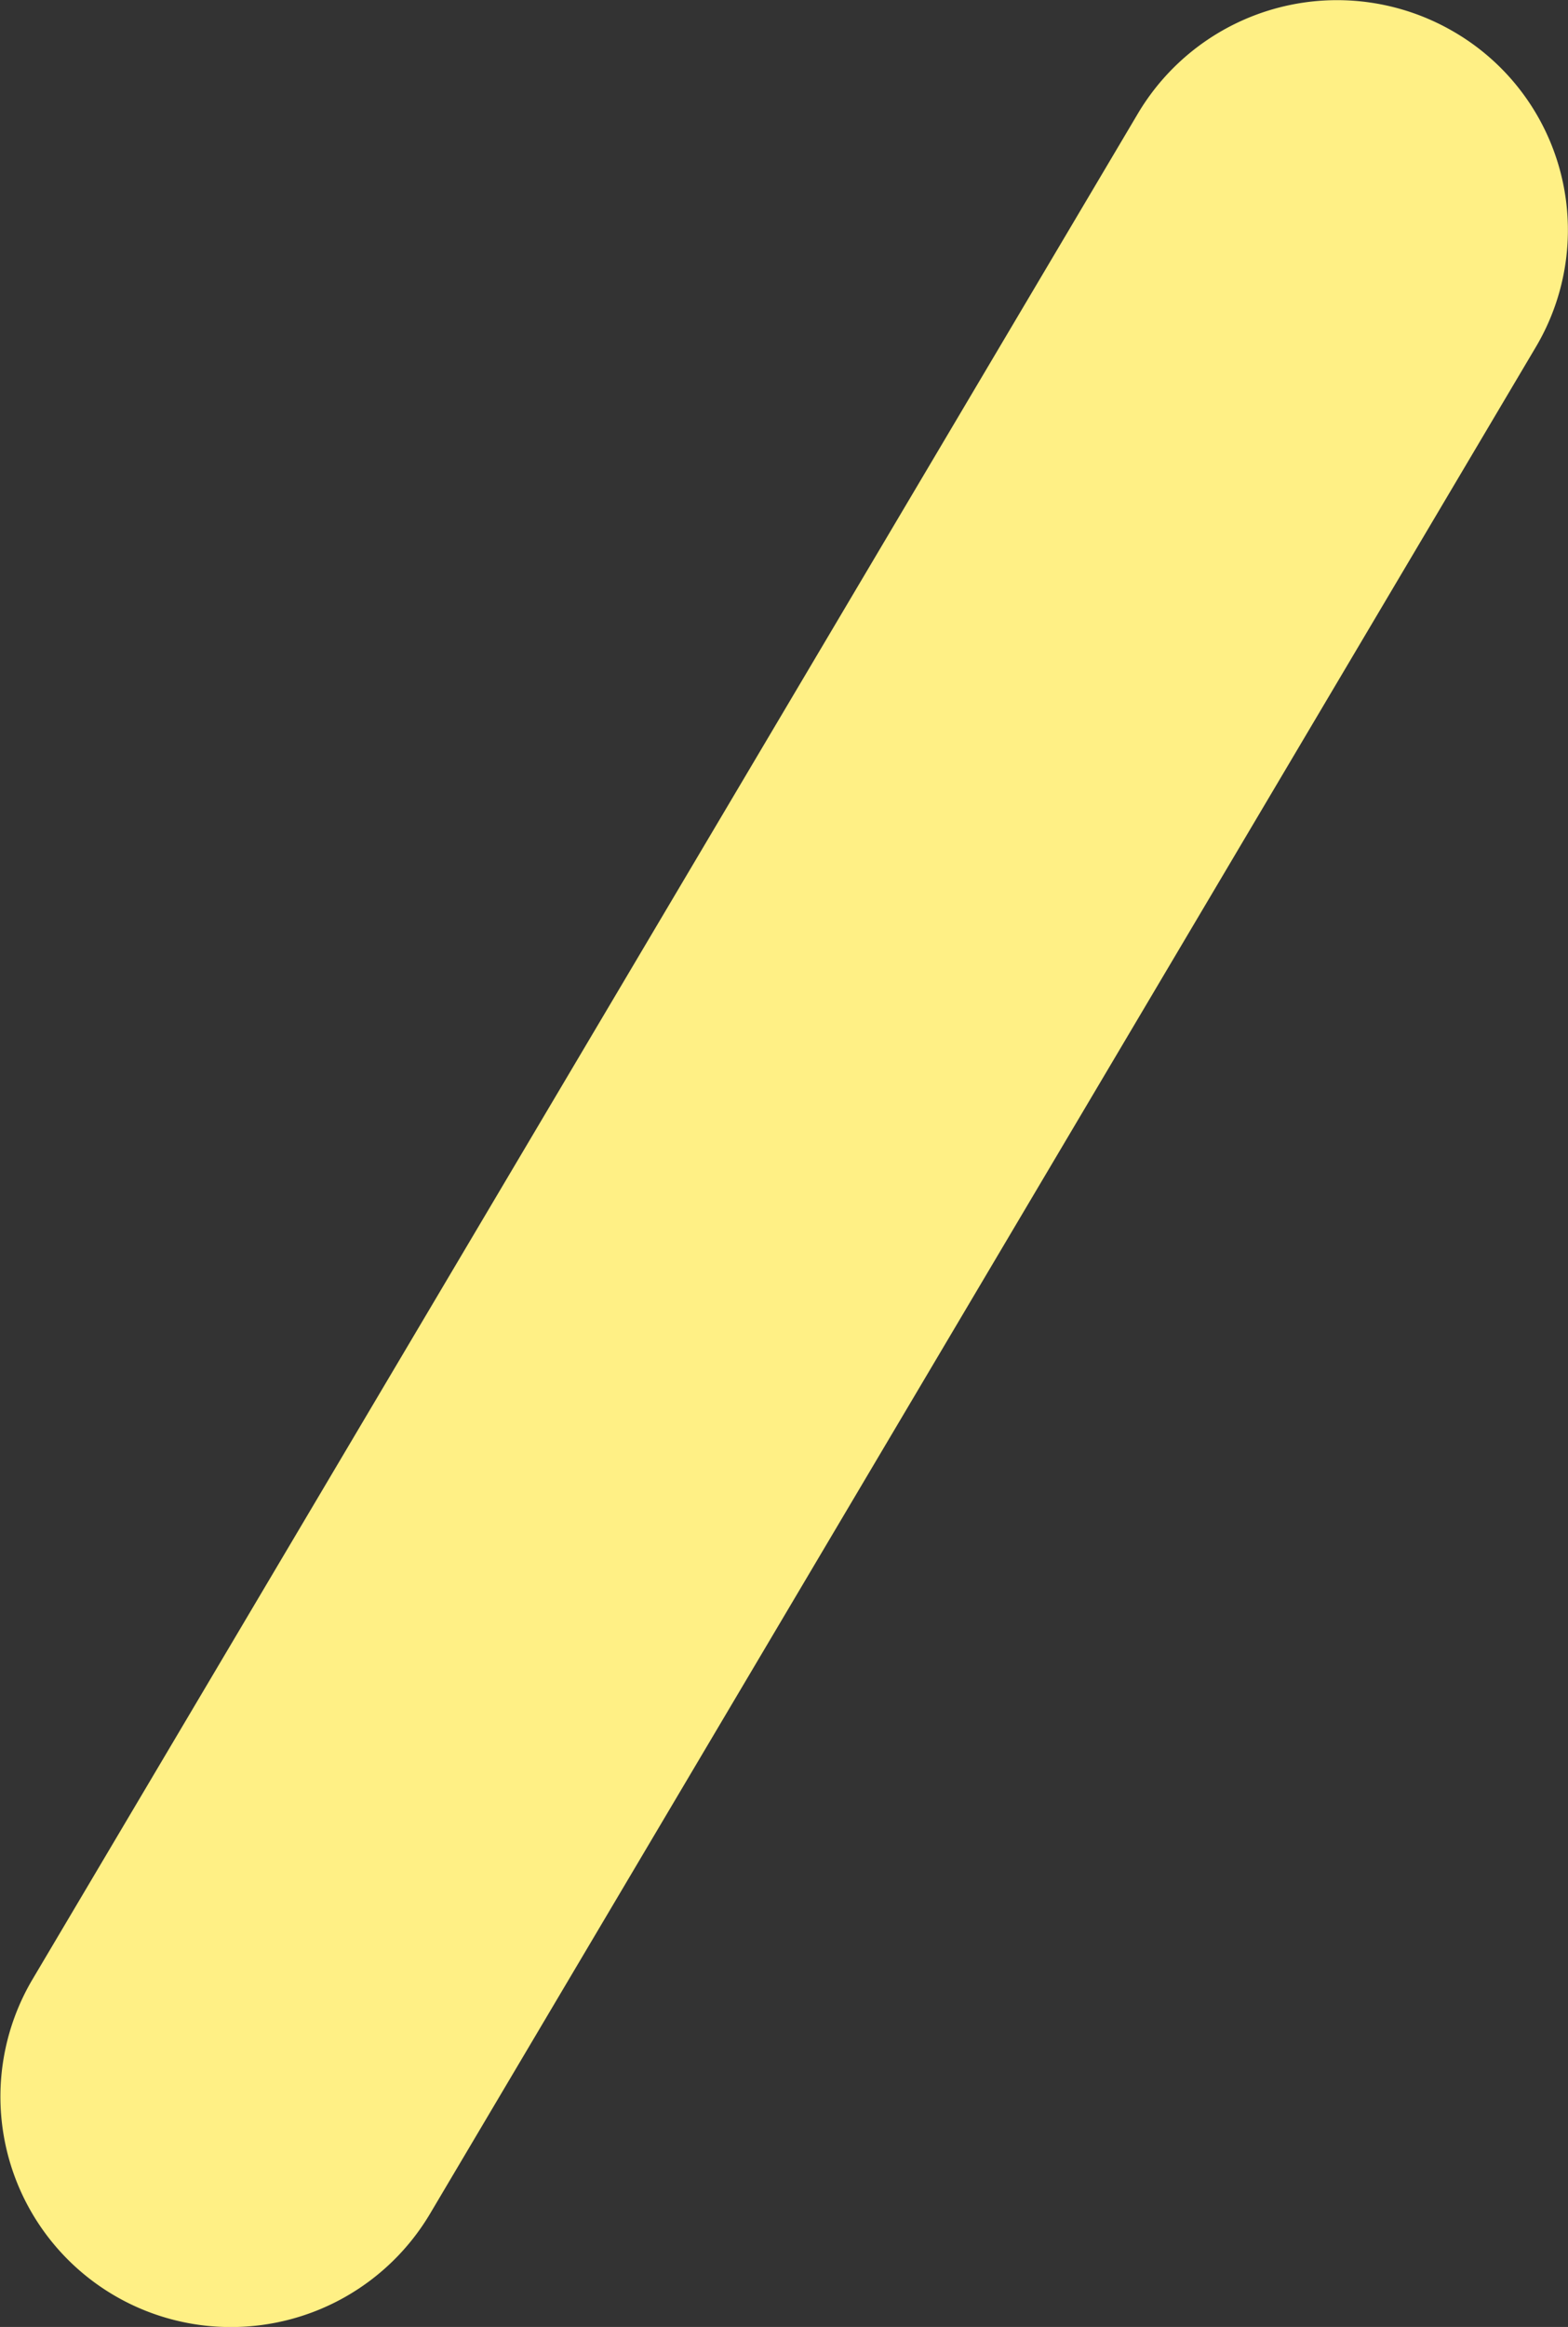 <svg xmlns="http://www.w3.org/2000/svg" width="58" height="86.001" viewBox="0 0 58 86.001"><rect x="0" y="0" width="58" height="86.001" fill="#333333" stroke="none"/><defs><style>.a{fill:#fff085;}</style></defs><path class="a" d="M1489.769,1950.8a8.515,8.515,0,0,1-7.347-12.82l40.914-69a8.569,8.569,0,0,1,11.695-3,8.473,8.473,0,0,1,3.019,11.639l-40.909,69A8.56,8.56,0,0,1,1489.769,1950.8Z" transform="translate(-1481.238 -1864.796)"/></svg>